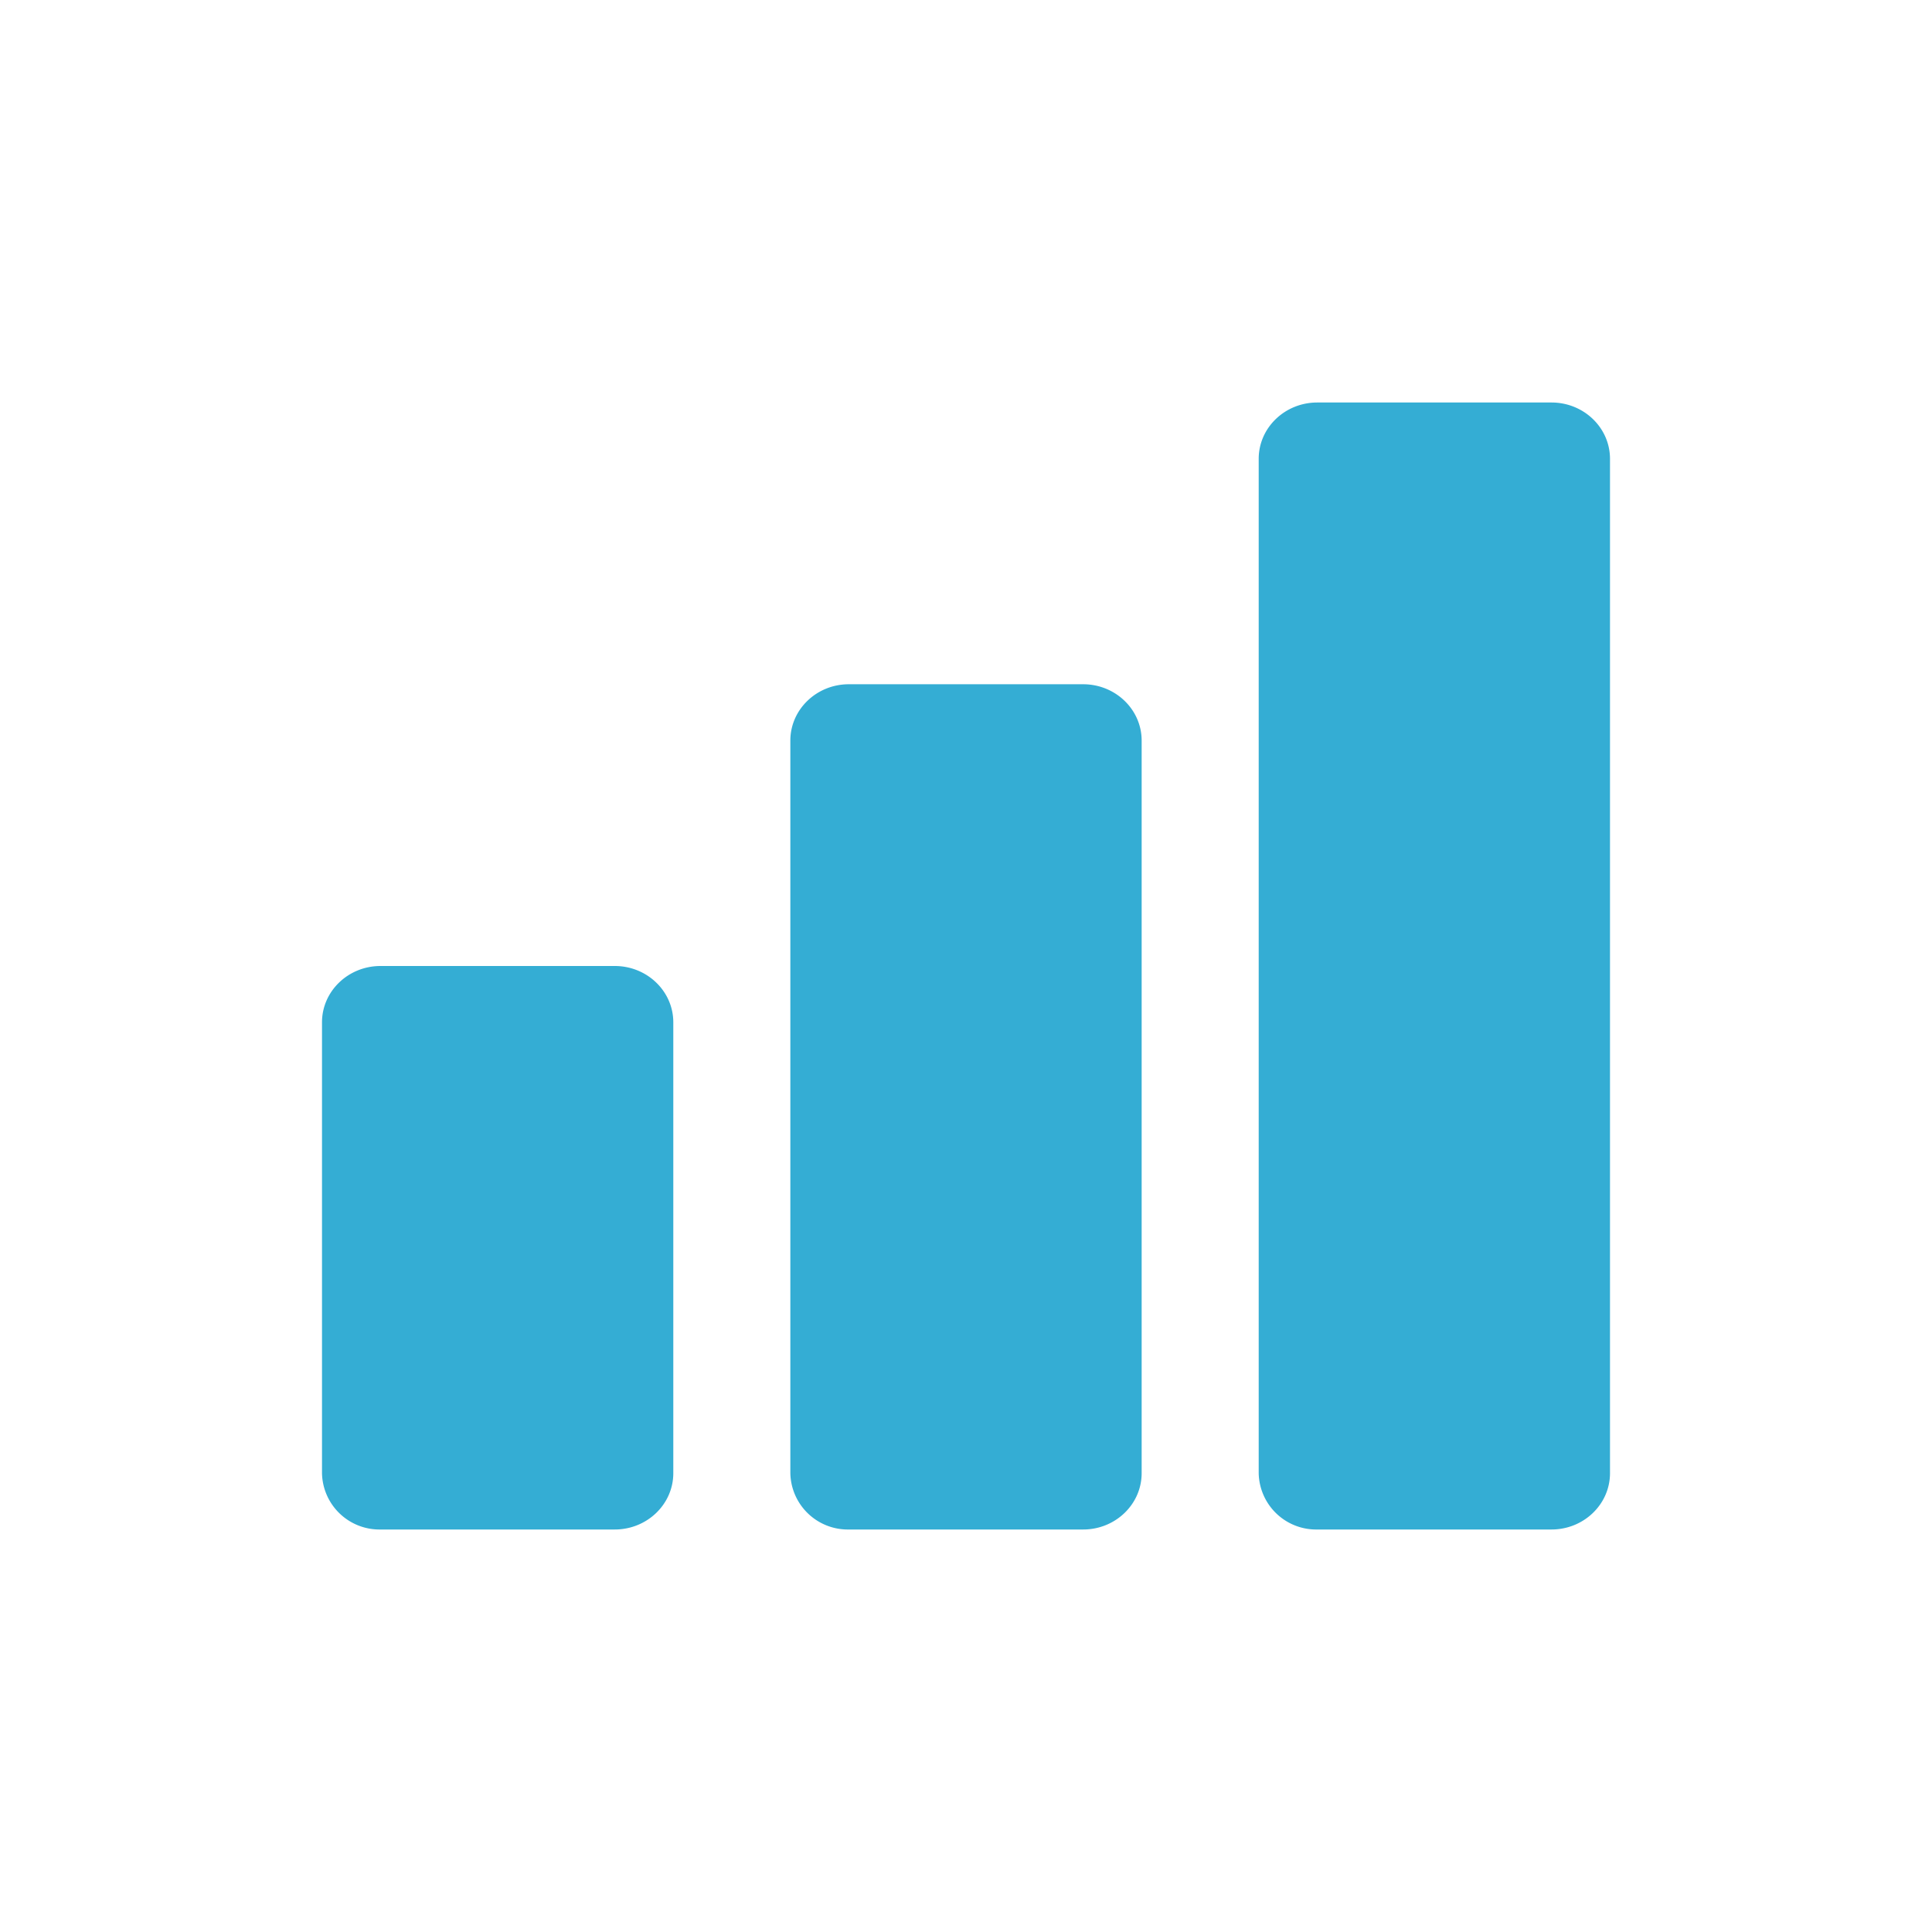 <svg width="24" height="24" viewBox="0 0 24 24" xmlns="http://www.w3.org/2000/svg">
    <g fill="#34ADD4" fill-rule="nonzero">
        <path d="M16.364 5h2.909c.401 0 .727.313.727.7v12.6c0 .387-.326.7-.727.7h-2.91a.714.714 0 0 1-.727-.7V5.7c0-.387.326-.7.728-.7zM10.545 8.5h2.91c.401 0 .727.313.727.7v9.1c0 .387-.326.7-.727.7h-2.91a.714.714 0 0 1-.727-.7V9.2c0-.387.326-.7.727-.7zM4.727 12h2.91c.401 0 .727.313.727.7v5.6c0 .387-.326.7-.728.7H4.727A.714.714 0 0 1 4 18.3v-5.6c0-.387.326-.7.727-.7z"/>
    </g>
</svg>
